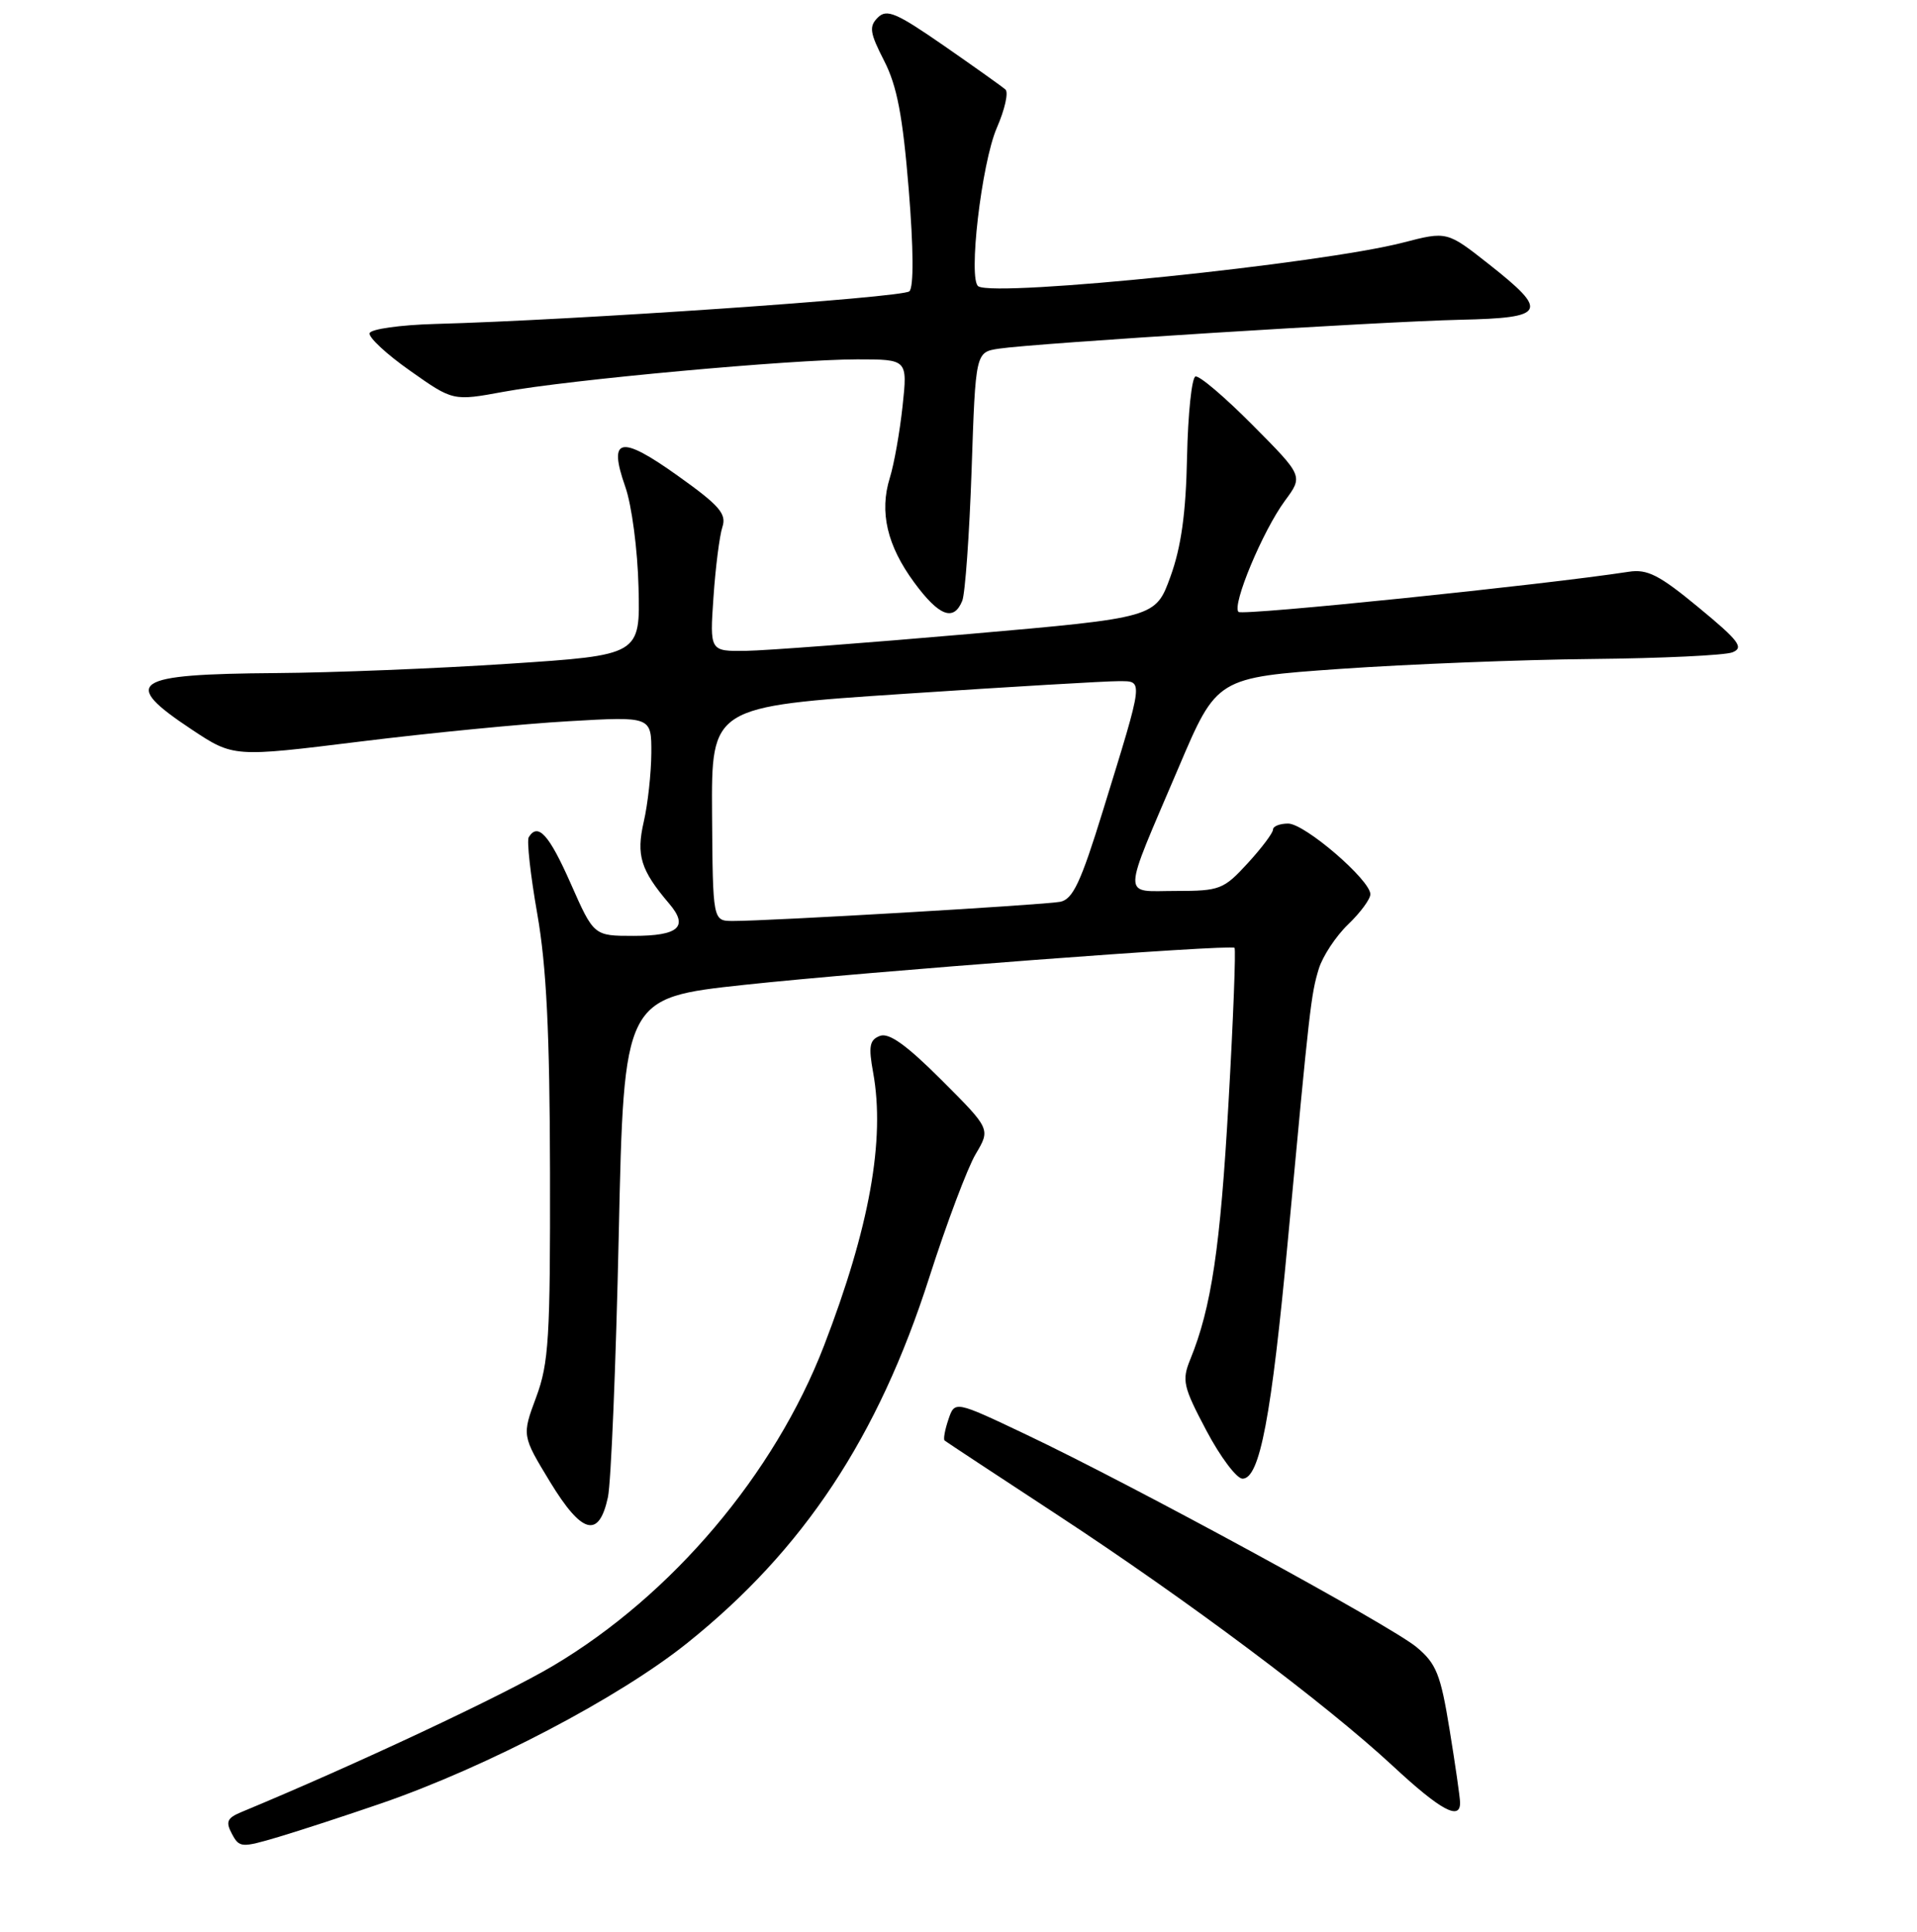 <?xml version="1.0" encoding="UTF-8" standalone="no"?>
<!DOCTYPE svg PUBLIC "-//W3C//DTD SVG 1.1//EN" "http://www.w3.org/Graphics/SVG/1.1/DTD/svg11.dtd" >
<svg xmlns="http://www.w3.org/2000/svg" xmlns:xlink="http://www.w3.org/1999/xlink" version="1.1" viewBox="0 0 256 258">
 <g >
 <path fill="currentColor"
d=" M 50.94 240.86 C 65.04 235.99 82.68 226.75 91.79 219.44 C 107.32 207.00 117.27 191.95 124.10 170.61 C 126.41 163.40 129.20 155.99 130.29 154.15 C 132.28 150.80 132.28 150.80 125.74 144.26 C 121.05 139.57 118.71 137.90 117.51 138.36 C 116.12 138.89 115.96 139.74 116.60 143.25 C 118.23 152.22 116.11 163.99 110.04 179.74 C 103.43 196.88 89.74 213.06 73.88 222.48 C 67.17 226.46 47.53 235.68 32.21 242.04 C 30.32 242.83 30.11 243.33 30.97 244.94 C 31.96 246.80 32.24 246.82 37.20 245.35 C 40.05 244.50 46.23 242.48 50.94 240.86 Z  M 194.98 240.75 C 194.97 240.06 194.34 235.68 193.58 231.02 C 192.38 223.63 191.81 222.20 189.17 220.00 C 185.72 217.12 151.29 198.37 137.00 191.59 C 127.50 187.08 127.50 187.08 126.65 189.60 C 126.18 190.99 125.95 192.25 126.15 192.41 C 126.34 192.57 133.12 197.04 141.21 202.34 C 158.64 213.77 176.97 227.50 186.00 235.87 C 192.38 241.80 195.02 243.23 194.98 240.75 Z  M 81.18 199.99 C 81.60 198.07 82.25 182.27 82.63 164.89 C 83.32 133.28 83.32 133.28 99.41 131.54 C 116.06 129.75 164.23 126.11 164.86 126.60 C 165.05 126.76 164.70 136.04 164.06 147.24 C 162.97 166.61 161.77 174.67 158.95 181.57 C 157.81 184.37 157.99 185.19 161.10 191.07 C 162.97 194.61 165.15 197.50 165.93 197.50 C 168.23 197.50 169.79 189.28 172.00 165.50 C 174.90 134.34 175.07 132.85 176.11 129.41 C 176.63 127.72 178.39 125.05 180.02 123.48 C 181.66 121.91 183.00 120.09 183.00 119.44 C 183.00 117.54 174.24 110.00 172.02 110.00 C 170.91 110.00 170.00 110.36 170.00 110.80 C 170.00 111.25 168.48 113.27 166.62 115.30 C 163.41 118.80 162.90 119.00 157.05 119.00 C 149.76 119.00 149.72 120.52 157.40 102.50 C 162.50 90.50 162.50 90.50 179.00 89.34 C 188.08 88.71 203.15 88.11 212.50 88.02 C 221.85 87.93 230.33 87.53 231.35 87.13 C 232.92 86.51 232.24 85.60 226.85 81.15 C 221.59 76.80 219.99 75.98 217.50 76.37 C 206.15 78.12 165.93 82.26 165.39 81.73 C 164.49 80.82 168.64 70.88 171.60 66.87 C 174.03 63.58 174.03 63.58 167.28 56.78 C 163.57 53.04 160.14 50.12 159.64 50.29 C 159.15 50.45 158.64 55.29 158.52 61.04 C 158.37 68.54 157.74 73.05 156.31 77.00 C 154.32 82.50 154.32 82.50 129.41 84.68 C 115.71 85.87 102.31 86.89 99.64 86.93 C 94.78 87.00 94.78 87.00 95.28 79.75 C 95.55 75.76 96.09 71.55 96.47 70.39 C 97.05 68.63 96.09 67.52 90.49 63.53 C 82.83 58.06 81.18 58.41 83.50 65.01 C 84.36 67.43 85.15 73.43 85.27 78.44 C 85.50 87.50 85.50 87.50 68.00 88.65 C 58.38 89.29 44.35 89.85 36.83 89.90 C 17.60 90.04 16.04 91.09 25.59 97.43 C 31.18 101.14 31.18 101.14 48.07 99.05 C 57.35 97.90 69.91 96.67 75.97 96.33 C 87.00 95.69 87.00 95.69 86.98 100.60 C 86.96 103.29 86.51 107.41 85.97 109.75 C 84.94 114.24 85.55 116.21 89.35 120.68 C 92.00 123.78 90.66 125.00 84.59 125.00 C 79.30 125.00 79.30 125.00 76.21 118.00 C 73.32 111.46 71.84 109.83 70.61 111.82 C 70.33 112.28 70.84 116.89 71.75 122.07 C 72.98 129.08 73.41 137.92 73.45 156.50 C 73.49 178.68 73.29 182.08 71.60 186.62 C 69.70 191.74 69.70 191.74 73.45 197.92 C 77.71 204.92 79.98 205.53 81.18 199.99 Z  M 128.50 80.25 C 128.89 79.29 129.45 71.42 129.75 62.77 C 130.28 47.04 130.28 47.04 133.39 46.57 C 138.23 45.84 184.40 42.95 195.00 42.71 C 206.47 42.46 206.89 41.65 198.87 35.32 C 193.24 30.88 193.24 30.88 187.37 32.40 C 176.44 35.23 133.19 39.69 130.66 38.25 C 129.25 37.44 131.07 21.80 133.12 17.07 C 134.18 14.64 134.70 12.34 134.27 11.96 C 133.85 11.58 130.15 8.95 126.06 6.11 C 119.69 1.70 118.42 1.15 117.22 2.35 C 116.03 3.54 116.15 4.38 118.07 8.12 C 119.79 11.48 120.55 15.46 121.35 25.26 C 122.00 33.24 122.03 38.35 121.44 38.91 C 120.56 39.75 76.70 42.77 58.08 43.27 C 53.45 43.40 49.53 43.95 49.36 44.50 C 49.19 45.05 51.63 47.32 54.78 49.53 C 60.50 53.57 60.50 53.57 67.25 52.33 C 75.87 50.73 105.72 48.00 114.48 48.00 C 121.20 48.00 121.20 48.00 120.53 54.25 C 120.16 57.69 119.40 61.99 118.83 63.82 C 117.41 68.38 118.46 72.88 122.10 77.82 C 125.40 82.30 127.36 83.05 128.50 80.25 Z  M 95.09 108.69 C 95.00 94.38 95.00 94.38 120.75 92.67 C 134.91 91.73 147.79 90.97 149.36 90.98 C 152.73 91.00 152.81 90.38 147.29 108.27 C 144.33 117.87 143.27 120.12 141.58 120.45 C 139.42 120.87 102.51 123.03 97.84 123.01 C 95.19 123.00 95.19 123.00 95.09 108.69 Z "/>
</g>
</svg>